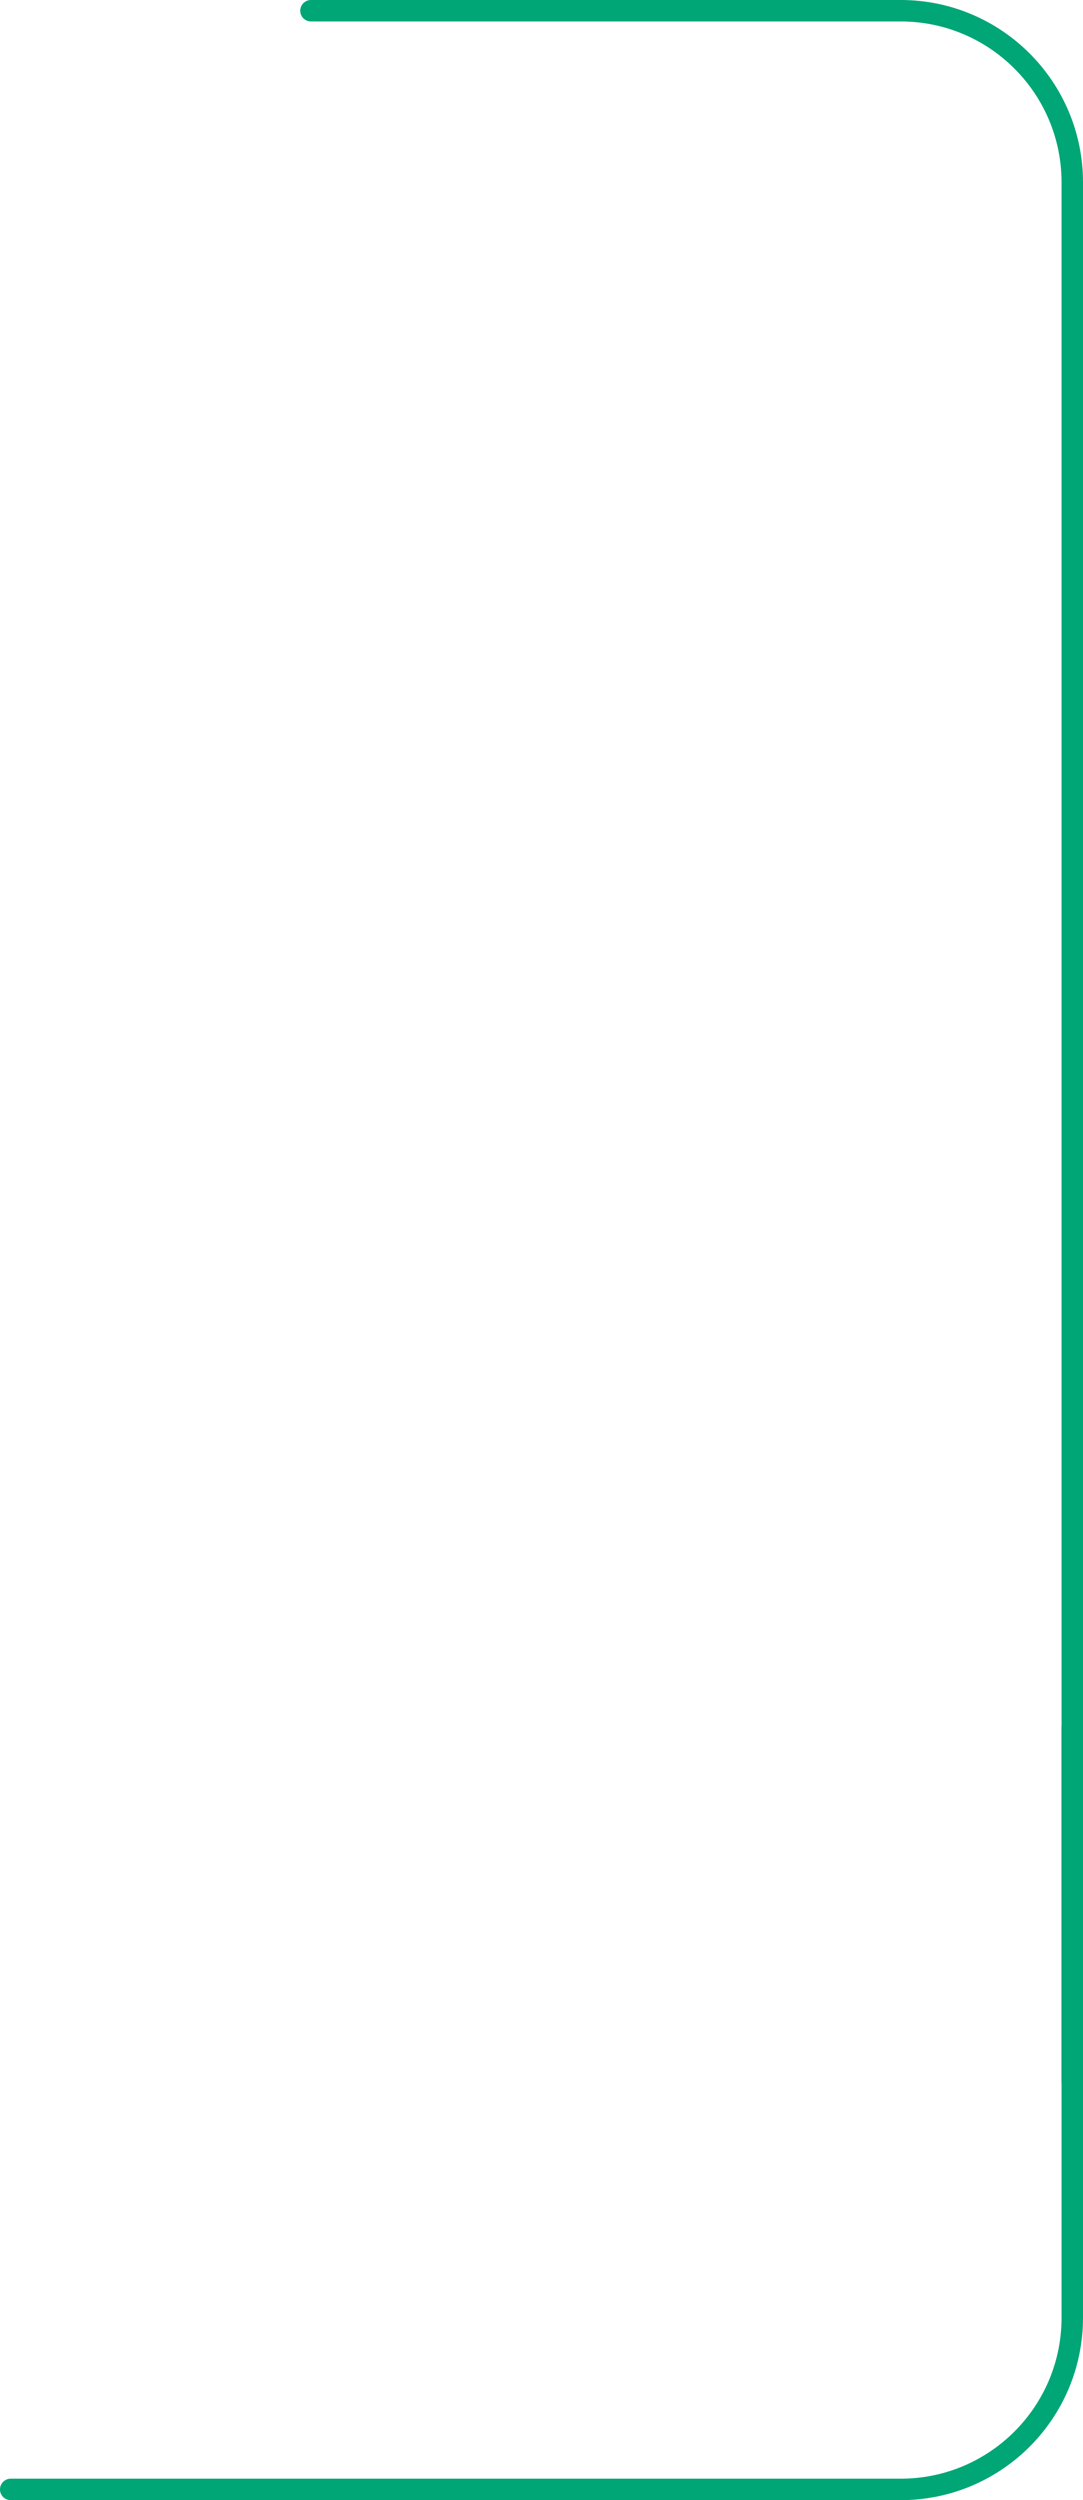 <svg width="101" height="233" viewBox="0 0 101 233" fill="none" xmlns="http://www.w3.org/2000/svg">
<g clip-path="url(#clip0_12_2)">
<path d="M100 194V17C100 8.163 92.837 1 84 1L29 1" stroke="#00A676" stroke-width="2" stroke-linecap="round"/>
<path d="M1 232H84C92.837 232 100 224.837 100 216V161" stroke="#00A676" stroke-width="2" stroke-linecap="round"/>
</g>
<defs>
<clipPath id="clip0_12_2">
<rect width="101" height="233" fill="white"/>
</clipPath>
</defs>
</svg>
